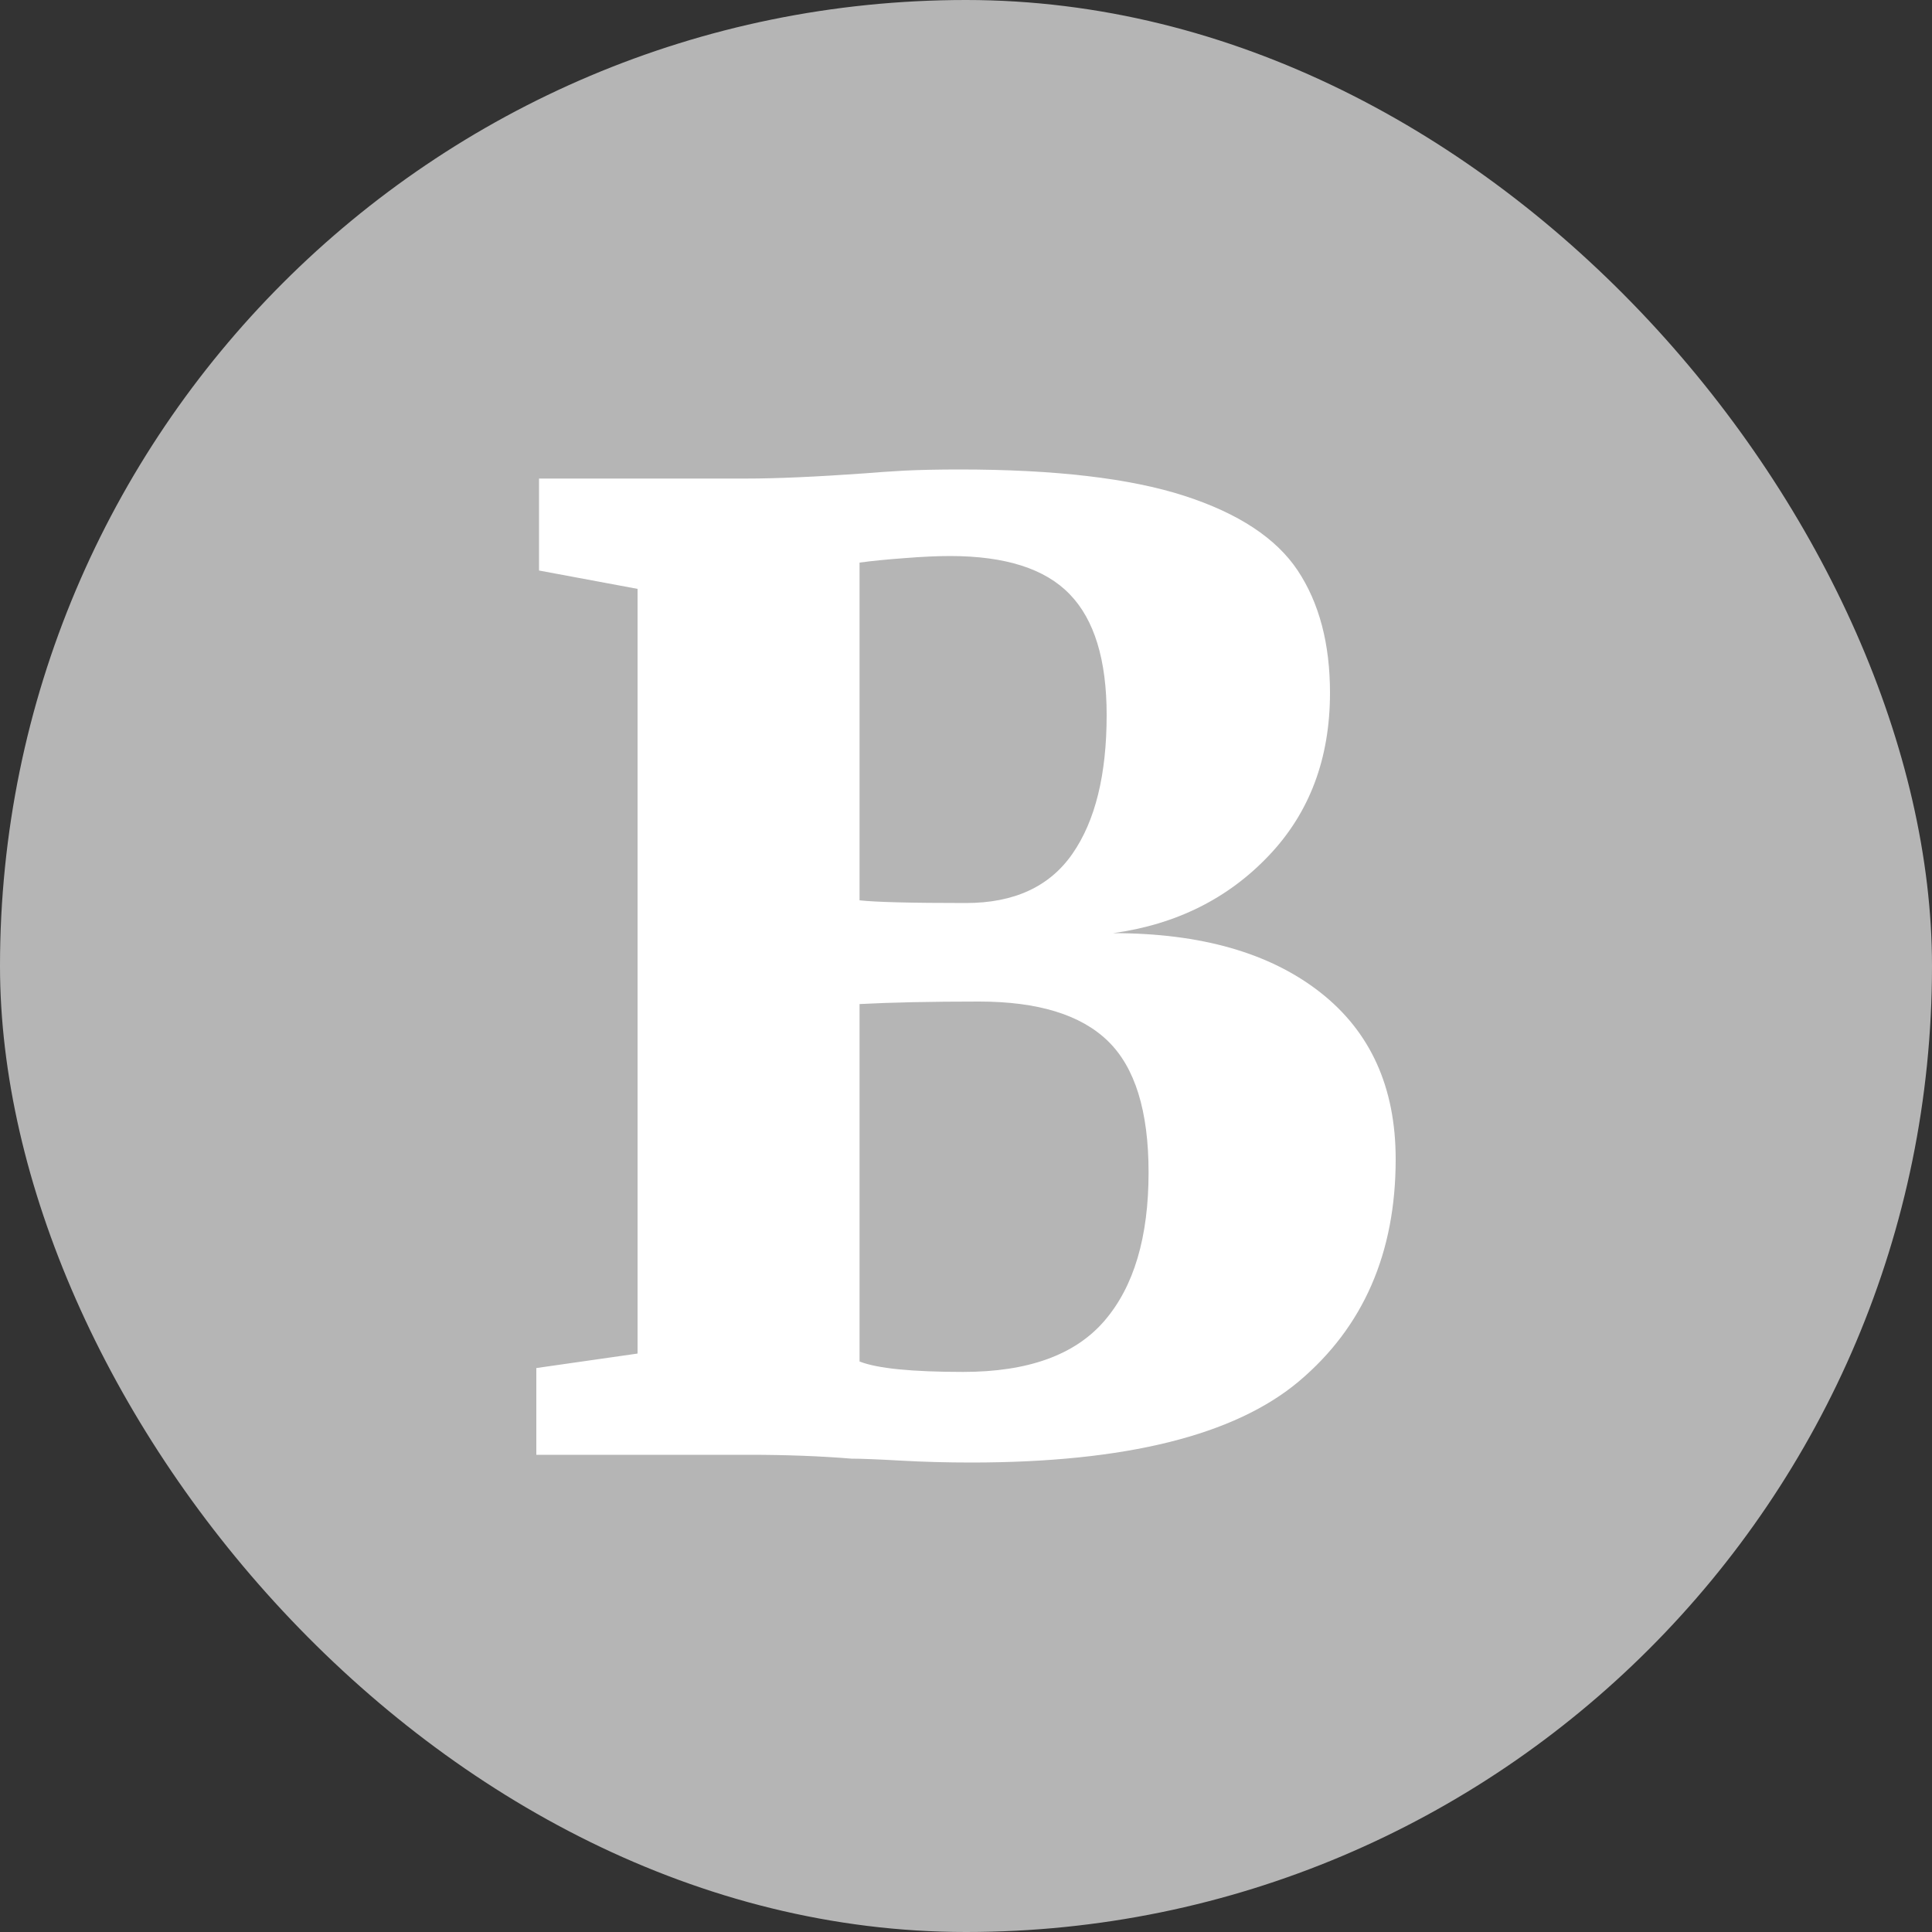 <svg xmlns="http://www.w3.org/2000/svg" width="256" height="256" viewBox="0 0 100 100"><rect x="0" y="0" width="100" height="100" fill="#333333" stroke="none"/><rect width="100" height="100" rx="50" fill="#b5b5b5"></rect><path d="M33.00 70.06L33.00 30.48L27.90 29.53L27.90 24.77L38.64 24.77Q40.96 24.77 44.76 24.50L44.76 24.50Q45.58 24.43 46.80 24.36Q48.03 24.30 49.66 24.30L49.66 24.30Q57.07 24.30 61.29 25.66Q65.50 27.02 67.17 29.53Q68.84 32.05 68.84 35.86L68.84 35.86Q68.84 40.96 65.67 44.29Q62.51 47.62 57.62 48.30L57.62 48.30Q64.42 48.30 68.33 51.36Q72.24 54.42 72.24 60.00L72.24 60.00Q72.24 67.27 67.24 71.49Q62.24 75.70 50.27 75.70L50.27 75.70Q48.37 75.70 46.60 75.60Q44.83 75.50 44.08 75.50L44.08 75.50Q41.64 75.30 38.78 75.30L38.78 75.30L27.76 75.30L27.76 70.81L33.00 70.06ZM44.49 46.60Q45.72 46.74 50 46.74L50 46.74Q53.74 46.74 55.51 44.19Q57.28 41.64 57.28 37.01L57.28 37.01Q57.28 32.73 55.37 30.76Q53.47 28.78 49.18 28.78L49.18 28.78Q48.16 28.78 46.80 28.89Q45.44 28.99 44.49 29.12L44.49 29.12L44.49 46.60ZM44.49 70.47Q45.85 71.01 49.86 71.01L49.86 71.01Q54.90 71.01 57.17 68.36Q59.45 65.71 59.45 60.68L59.45 60.68Q59.45 55.92 57.34 53.88Q55.24 51.84 50.68 51.84L50.68 51.84Q46.94 51.84 44.49 51.97L44.49 51.97L44.49 70.47Z" fill="#fff"></path></svg>